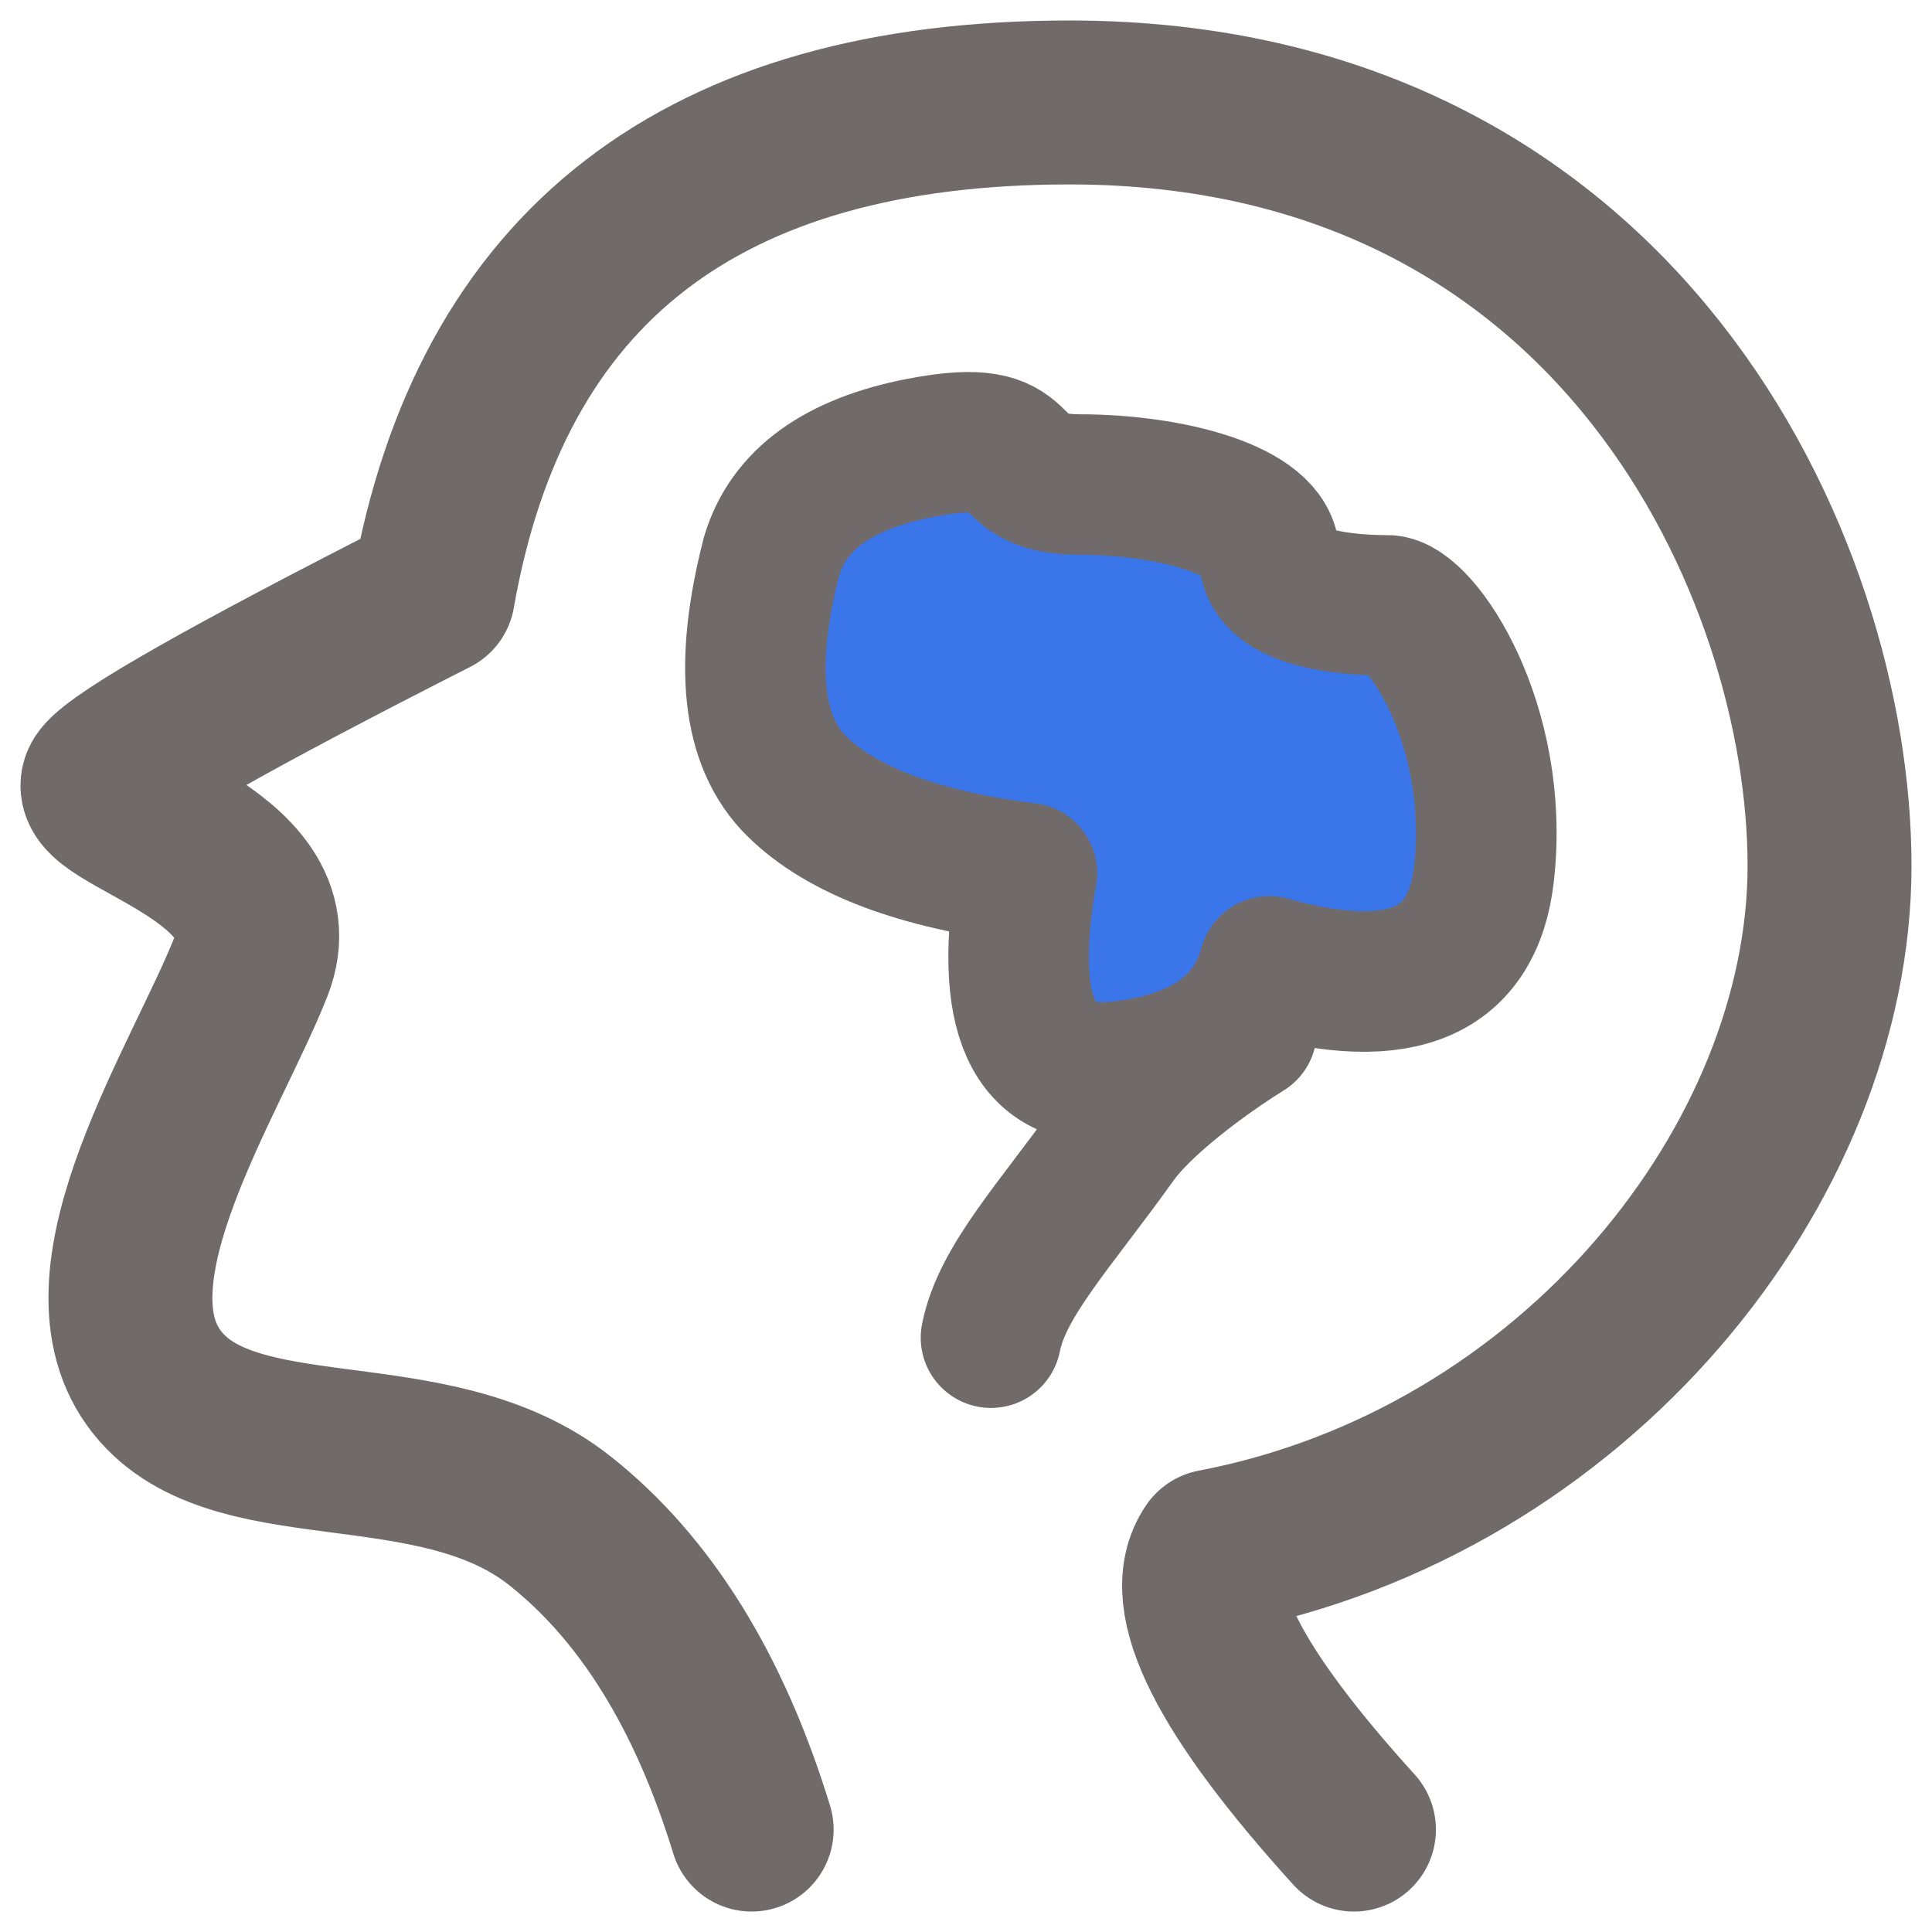 <svg width="55" height="55" viewBox="0 0 55 55" fill="none" xmlns="http://www.w3.org/2000/svg">
<path d="M21.398 52.084C20.194 48.156 18.377 45.227 15.947 43.299C12.302 40.406 6.512 42.204 4.373 39.22C2.233 36.236 5.871 30.749 7.148 27.511C8.424 24.274 2.255 23.129 2.975 22.21C3.455 21.597 6.573 19.829 12.328 16.905C13.963 7.58 20.003 2.917 30.448 2.917C46.114 2.917 52.083 16.199 52.083 24.647C52.083 33.095 44.856 42.196 34.56 44.159C33.64 45.5 34.968 48.141 38.544 52.084" stroke="#716A6A" stroke-width="4.667" stroke-linecap="round" stroke-linejoin="round"/>
<path fill-rule="evenodd" clip-rule="evenodd" d="M21.968 15.823C21.165 18.938 21.404 21.126 22.685 22.385C23.966 23.645 26.149 24.468 29.234 24.856C28.534 28.874 29.388 30.759 31.795 30.511C34.202 30.263 35.648 29.263 36.133 27.511C39.895 28.568 41.934 27.683 42.249 24.856C42.723 20.616 40.437 17.234 39.499 17.234C38.562 17.234 36.133 17.12 36.133 15.823C36.133 14.527 33.296 13.794 30.736 13.794C28.176 13.794 29.716 12.068 26.201 12.75C23.857 13.205 22.446 14.229 21.968 15.823Z" fill="#3A76EA" stroke="#716A6A" stroke-width="4" stroke-linejoin="round"/>
<path d="M35.489 29.344C34.239 30.12 32.524 31.41 31.802 32.417C29.996 34.936 28.532 36.47 28.211 38.081" stroke="#716A6A" stroke-width="4" stroke-linecap="round"/>
</svg>
